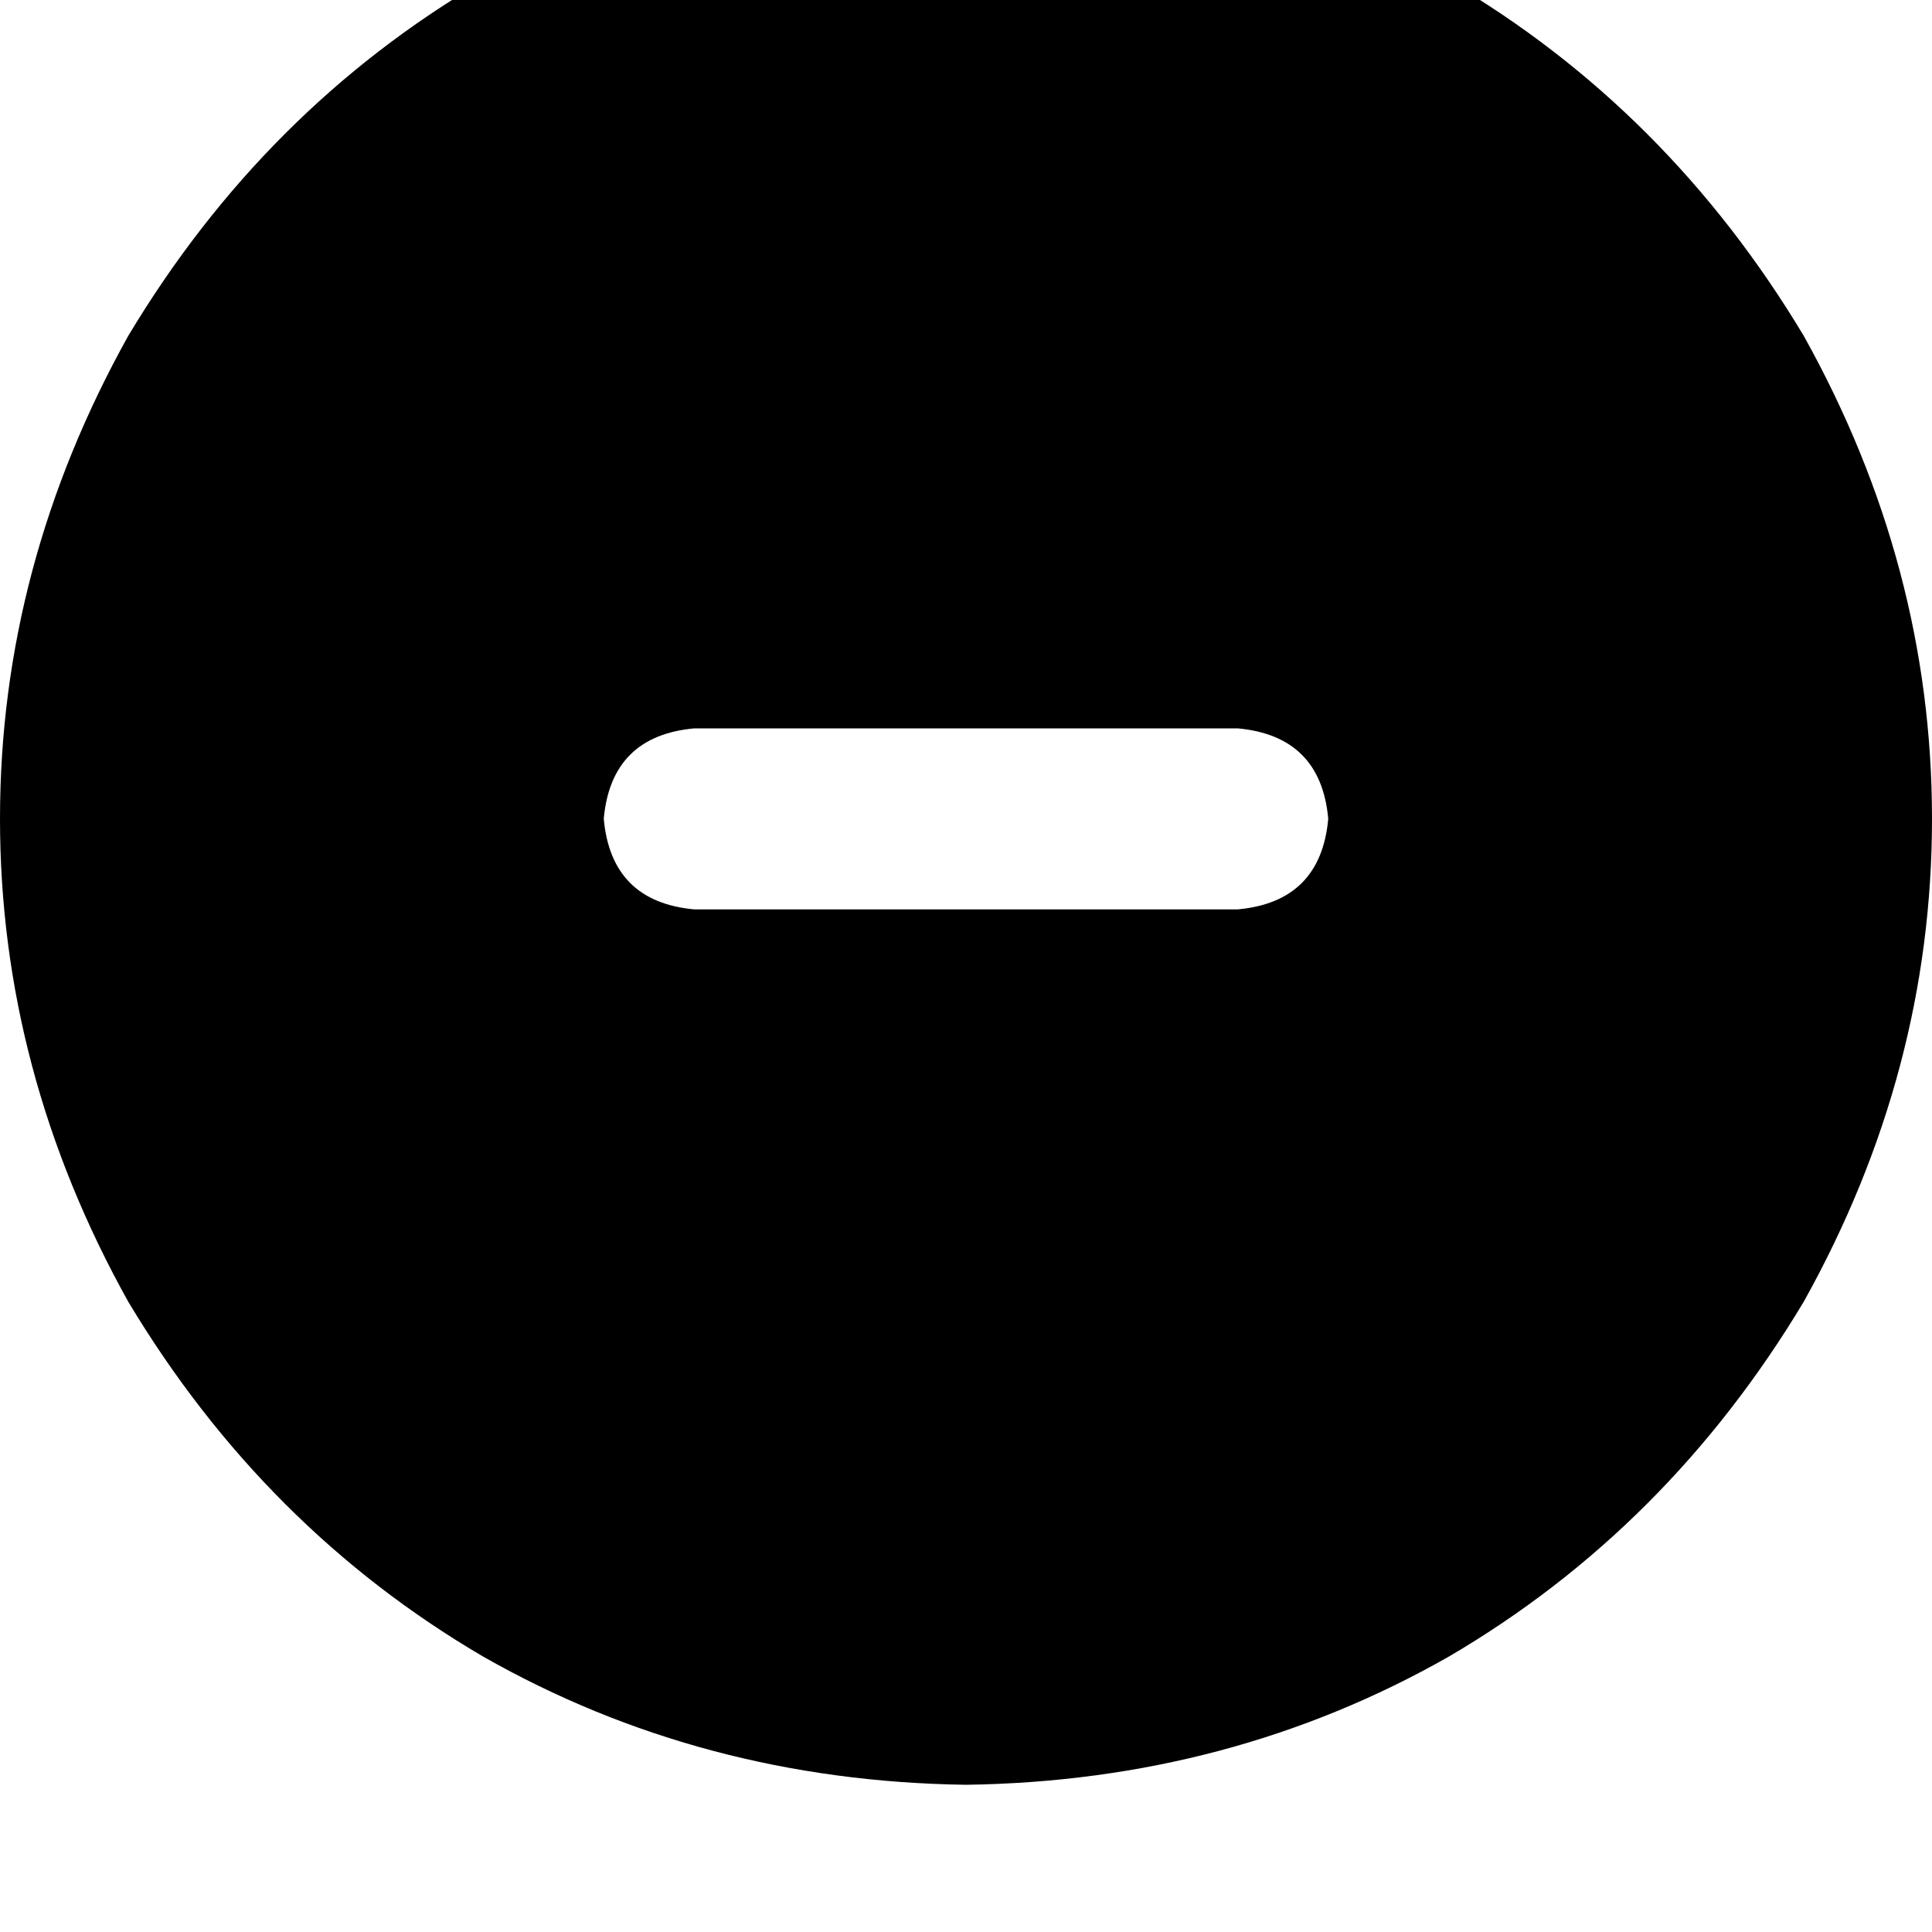 <svg height="1000" width="1000" xmlns="http://www.w3.org/2000/svg"><path d="M500 923.8q136.7 -1.9 250 -66.4Q863.3 791 933.6 673.8q66.4 -119.1 66.4 -250t-66.4 -250Q863.3 56.6 750 -9.8 636.7 -74.2 500 -76.2q-136.7 2 -250 66.4Q136.7 56.6 66.4 173.8 0 293 0 423.8t66.4 250Q136.7 791 250 857.4q113.3 64.5 250 66.4zM359.4 377h281.2H359.4h281.2q43 3.9 46.9 46.8 -3.9 43 -46.9 46.9H359.4q-43 -3.9 -46.9 -46.9 3.9 -42.9 46.9 -46.8z"/></svg>